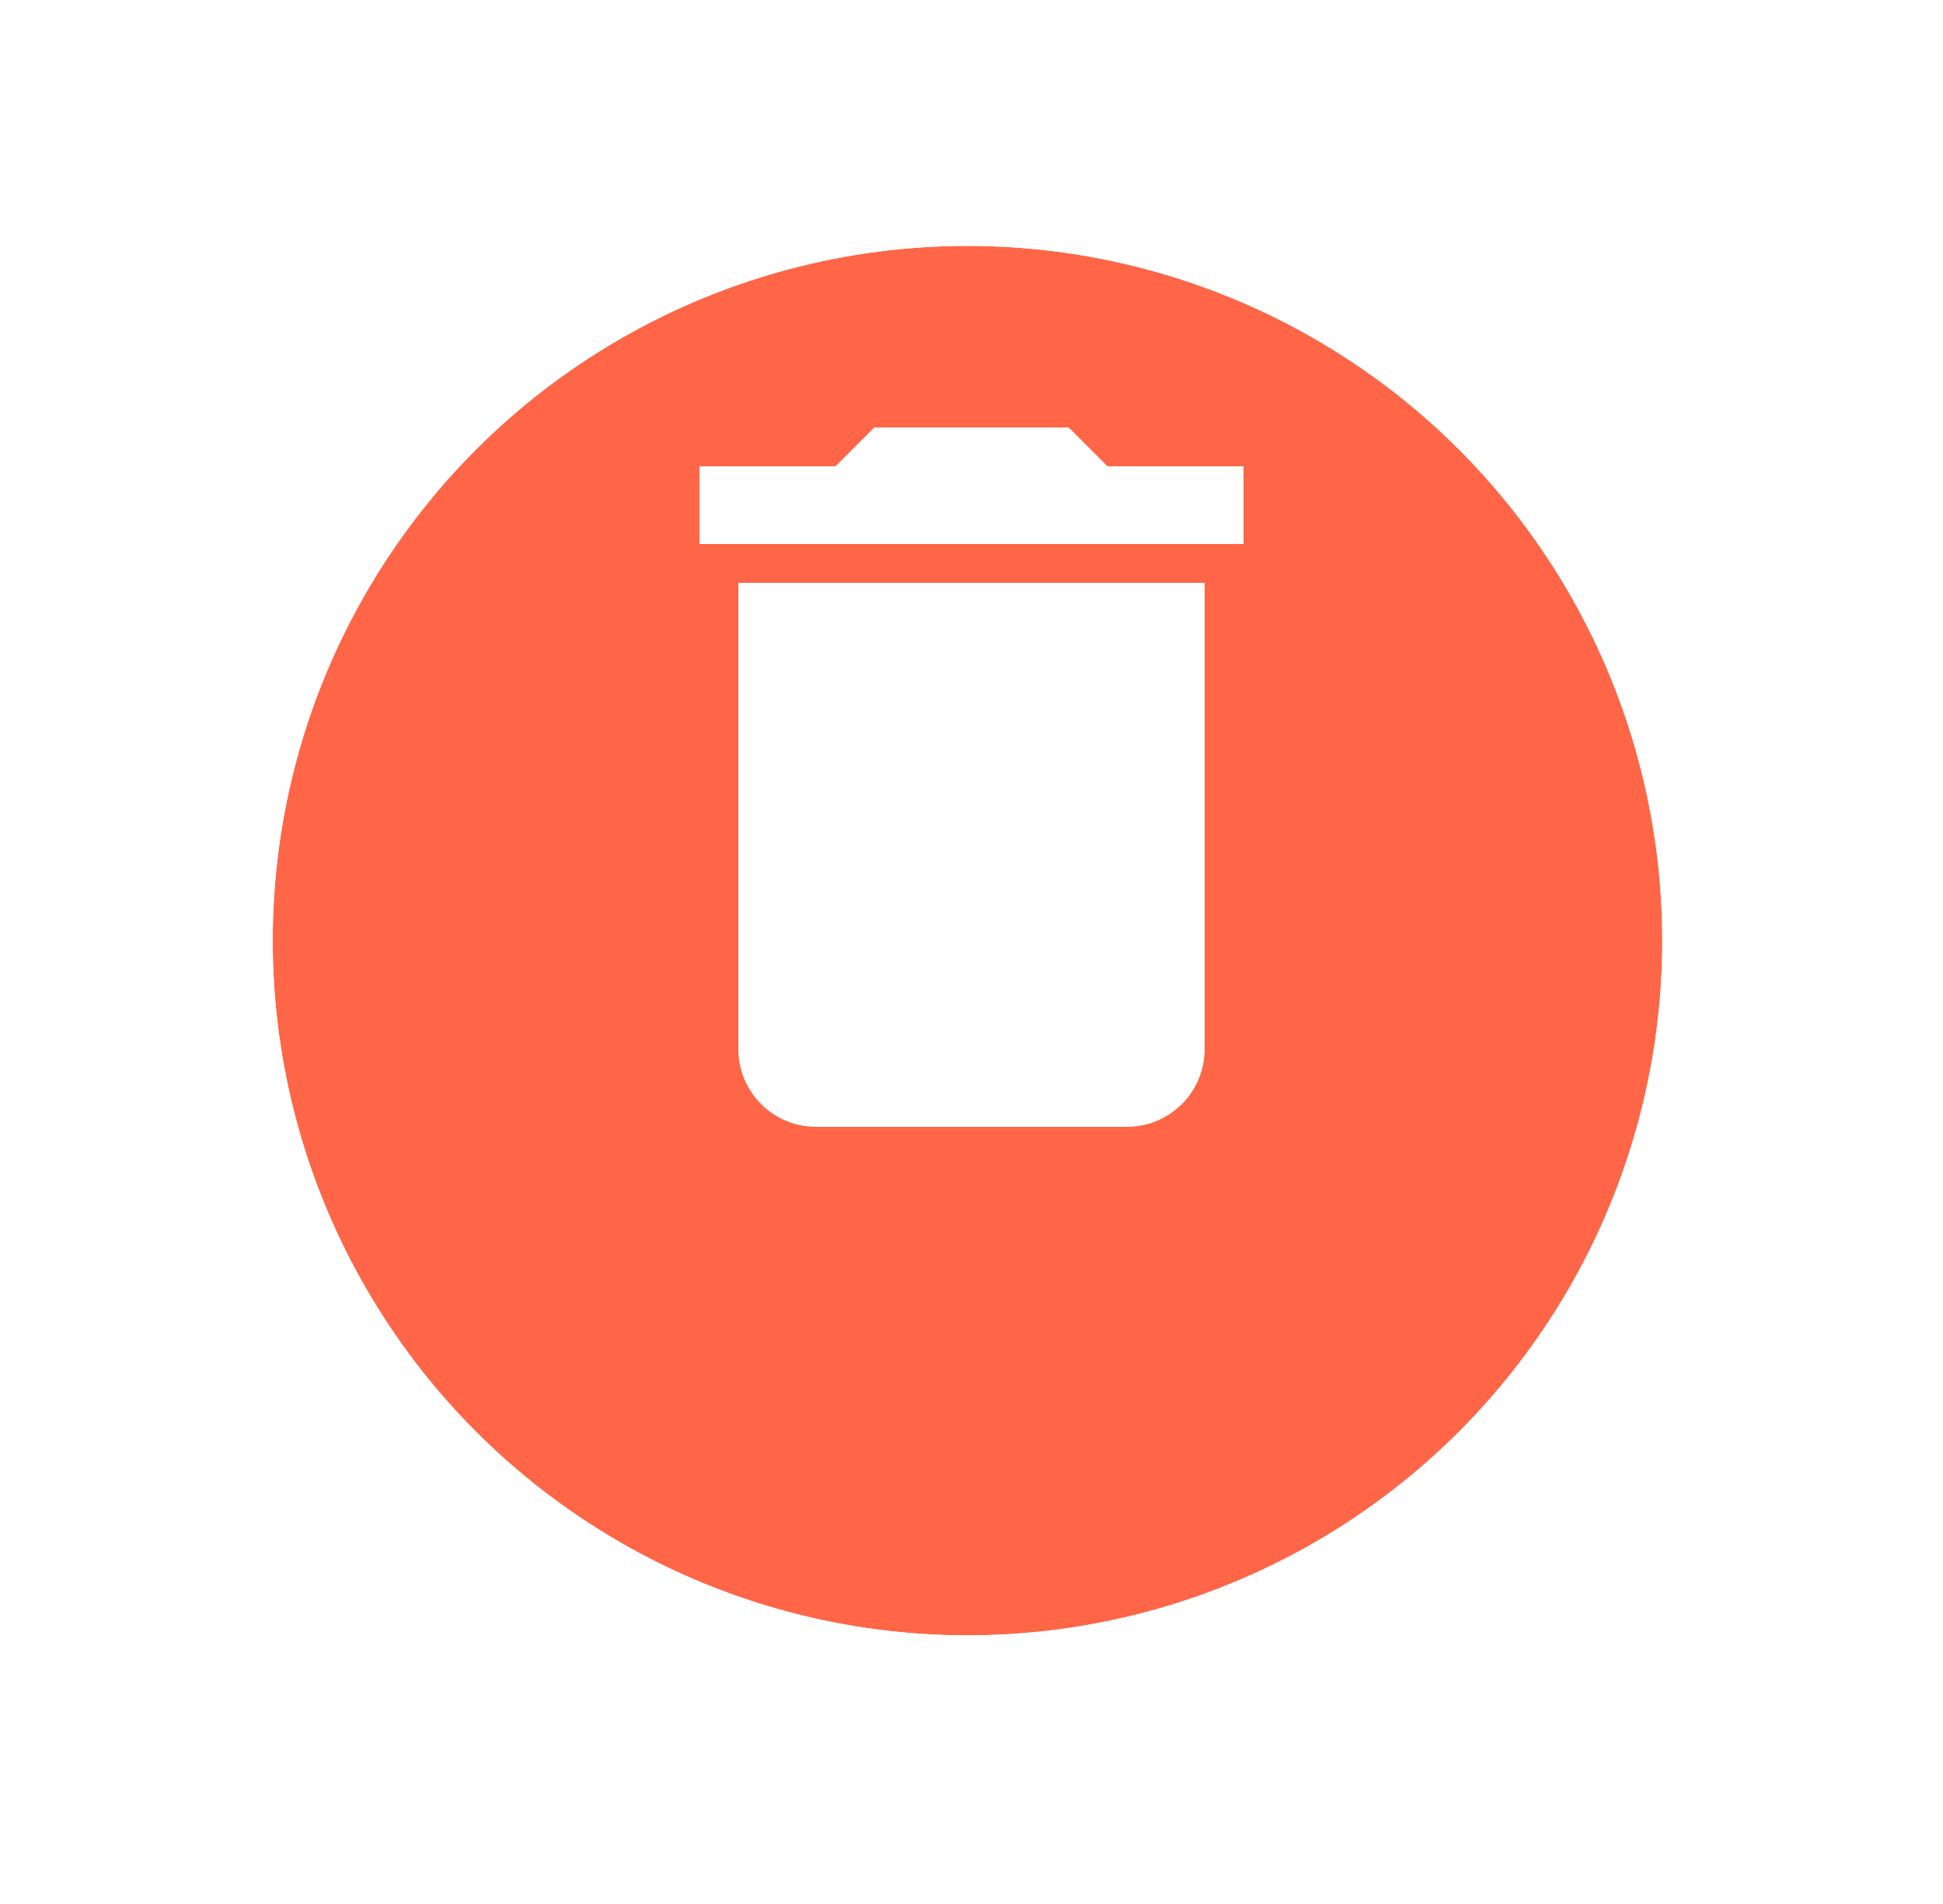 <svg width="50" height="49" viewBox="0 0 50 49" fill="none" xmlns="http://www.w3.org/2000/svg">
<g filter="url(#filter0_d_105_242)">
<circle cx="24.897" cy="20" r="17.879" fill="#FF6647"/>
<circle cx="24.897" cy="20" r="18.931" stroke="white" stroke-width="2.103"/>
</g>
<path d="M32 12H28.5L27.5 11H22.5L21.5 12H18V14H32V12ZM19 27C19 27.53 19.211 28.039 19.586 28.414C19.961 28.789 20.47 29 21 29H29C29.53 29 30.039 28.789 30.414 28.414C30.789 28.039 31 27.53 31 27V15H19V27Z" fill="white"/>
<defs>
<filter id="filter0_d_105_242" x="0.707" y="0.017" width="48.379" height="48.379" filterUnits="userSpaceOnUse" color-interpolation-filters="sRGB">
<feFlood flood-opacity="0" result="BackgroundImageFix"/>
<feColorMatrix in="SourceAlpha" type="matrix" values="0 0 0 0 0 0 0 0 0 0 0 0 0 0 0 0 0 0 127 0" result="hardAlpha"/>
<feOffset dy="4.207"/>
<feGaussianBlur stdDeviation="2.103"/>
<feColorMatrix type="matrix" values="0 0 0 0 1 0 0 0 0 0.4 0 0 0 0 0.278 0 0 0 0.25 0"/>
<feBlend mode="normal" in2="BackgroundImageFix" result="effect1_dropShadow_105_242"/>
<feBlend mode="normal" in="SourceGraphic" in2="effect1_dropShadow_105_242" result="shape"/>
</filter>
</defs>
</svg>
